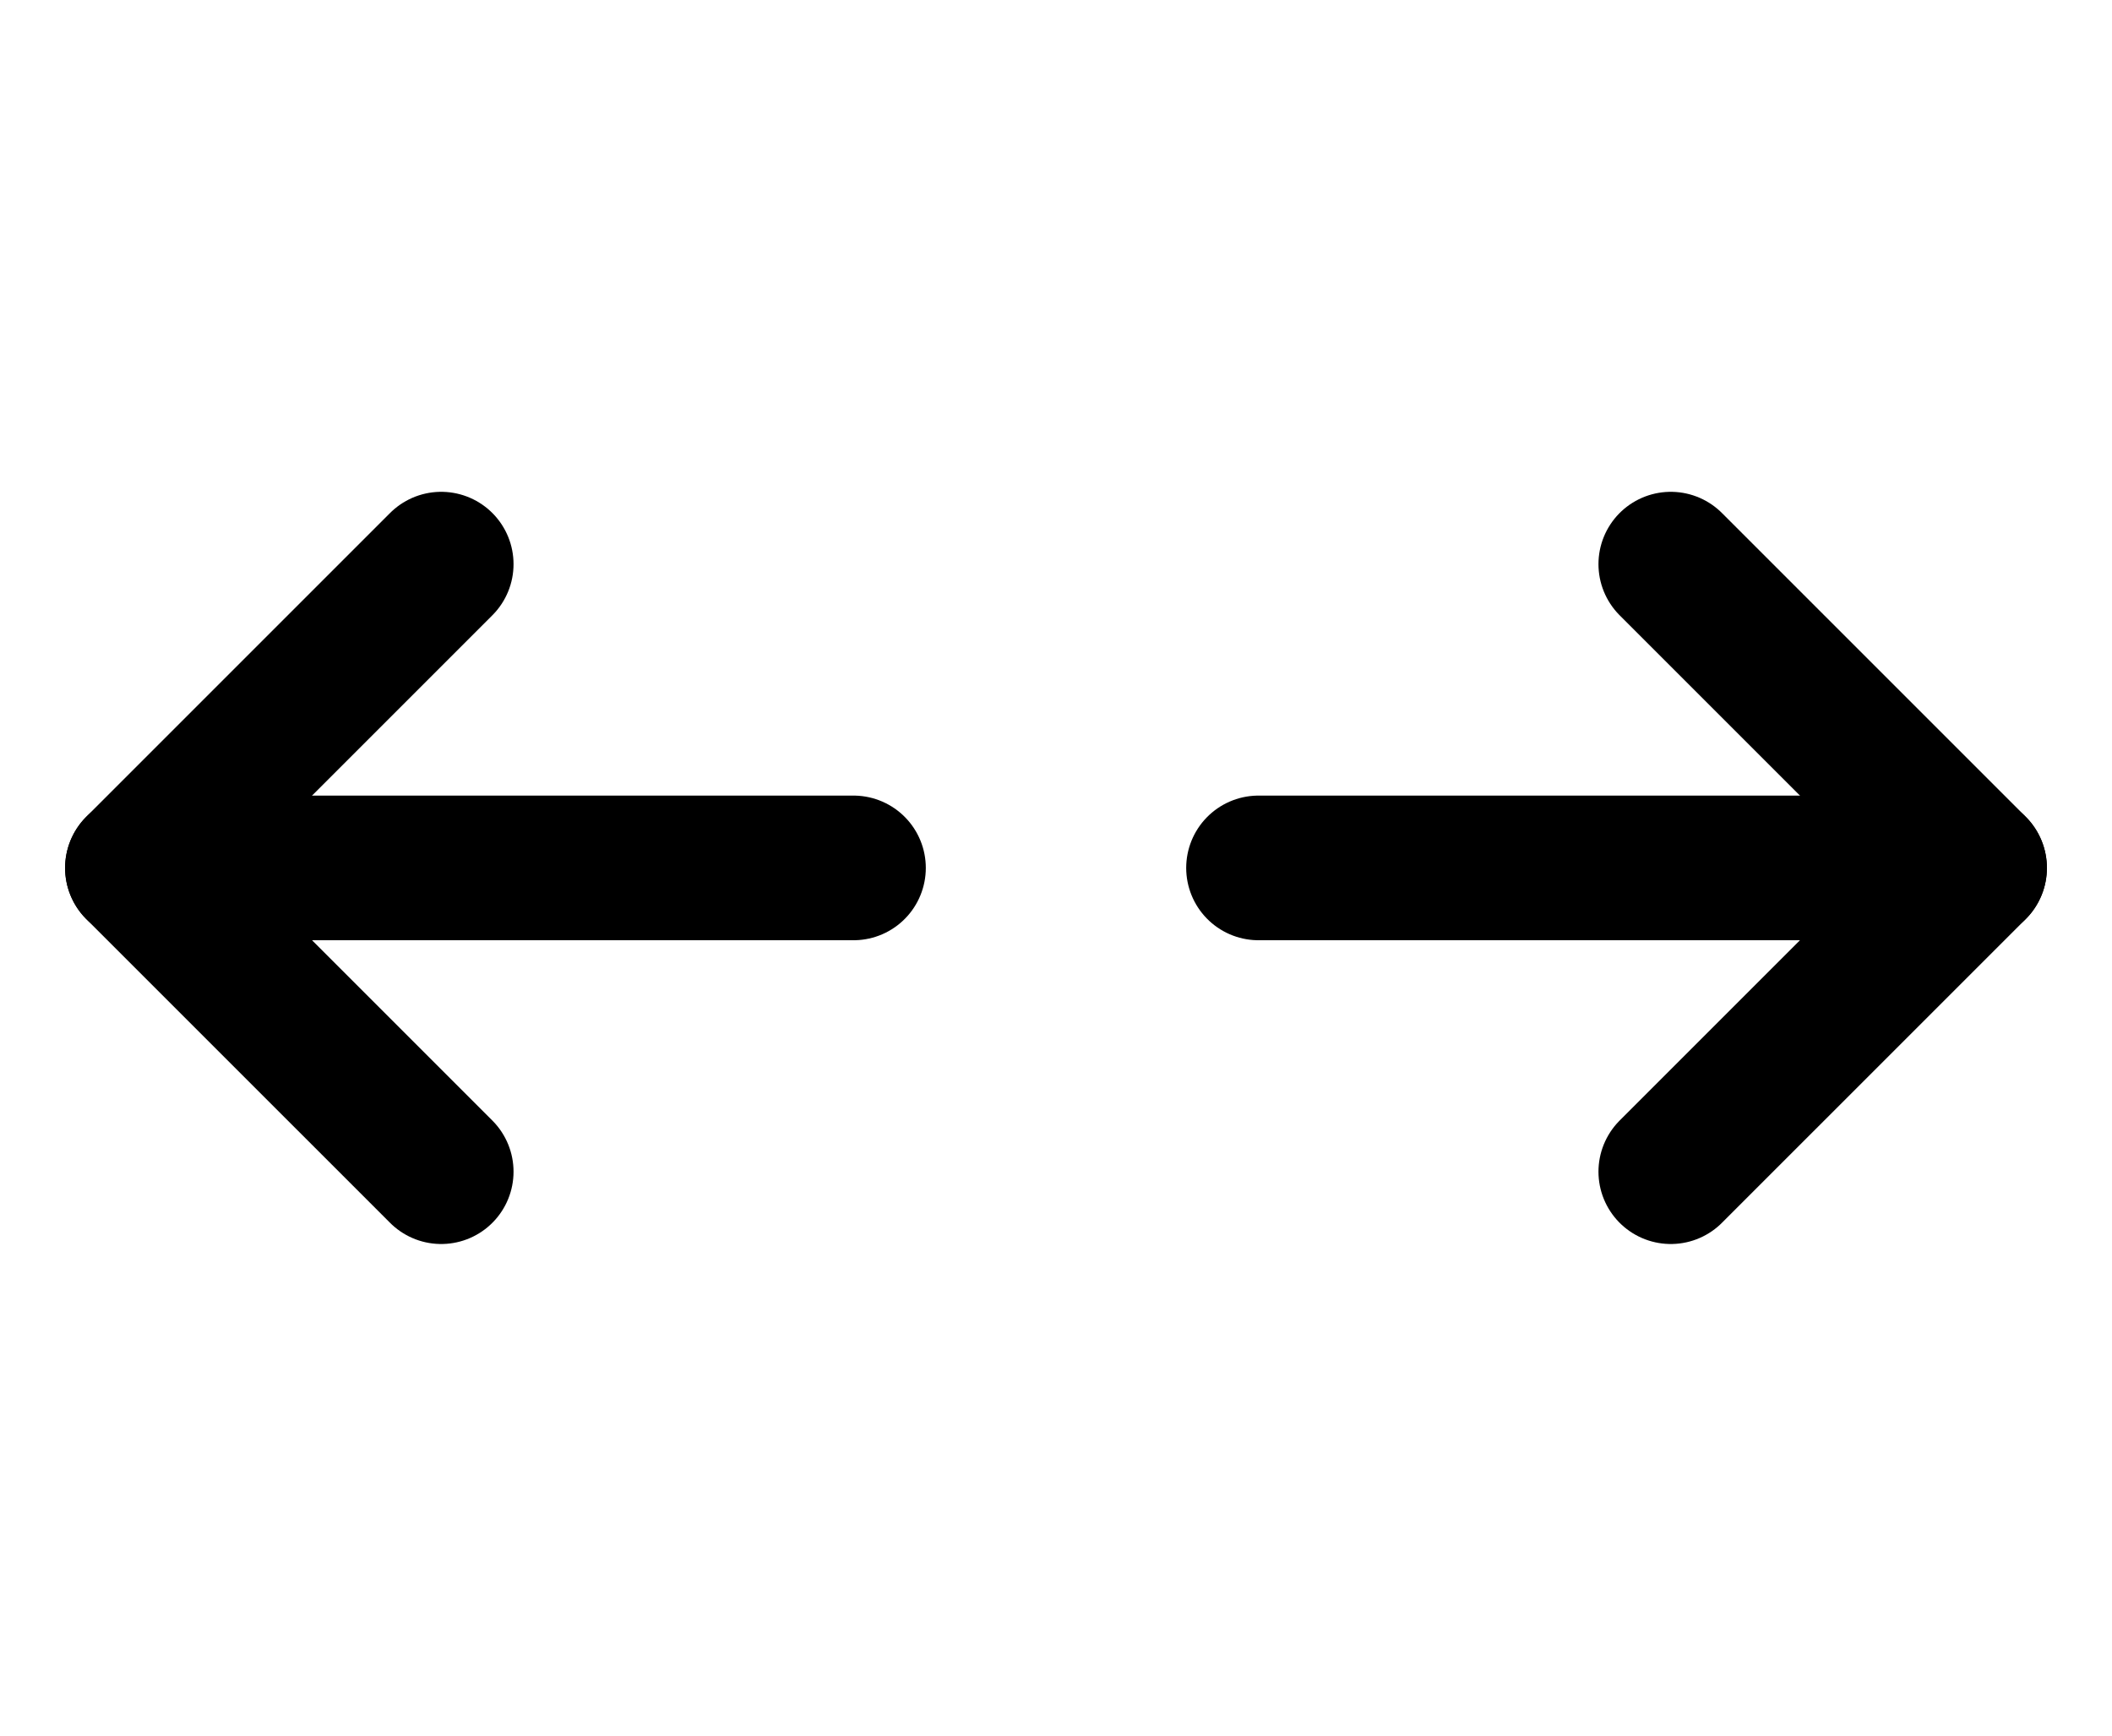 <?xml version="1.0" encoding="utf-8"?>
<!-- Generator: Adobe Illustrator 25.2.2, SVG Export Plug-In . SVG Version: 6.00 Build 0)  -->
<svg version="1.1" id="Layer_1" xmlns="http://www.w3.org/2000/svg" xmlns:xlink="http://www.w3.org/1999/xlink" x="0px" y="0px"
	 viewBox="0 0 29.2 24" style="enable-background:new 0 0 29.2 24;" xml:space="preserve">
<style type="text/css">
	.st0{fill:none;stroke:#000000;stroke-width:2;stroke-linecap:round;stroke-linejoin:round;}
</style>
<g>
	<polyline class="st0" points="23.1,7.8 27.3,12 23.1,16.2 	"/>
	<polyline class="st0" points="6.1,16.2 1.9,12 6.1,7.8 	"/>
	<line class="st0" x1="27.3" y1="12" x2="17.4" y2="12"/>
	<line class="st0" x1="1.9" y1="12" x2="11.8" y2="12"/>
</g>
</svg>
